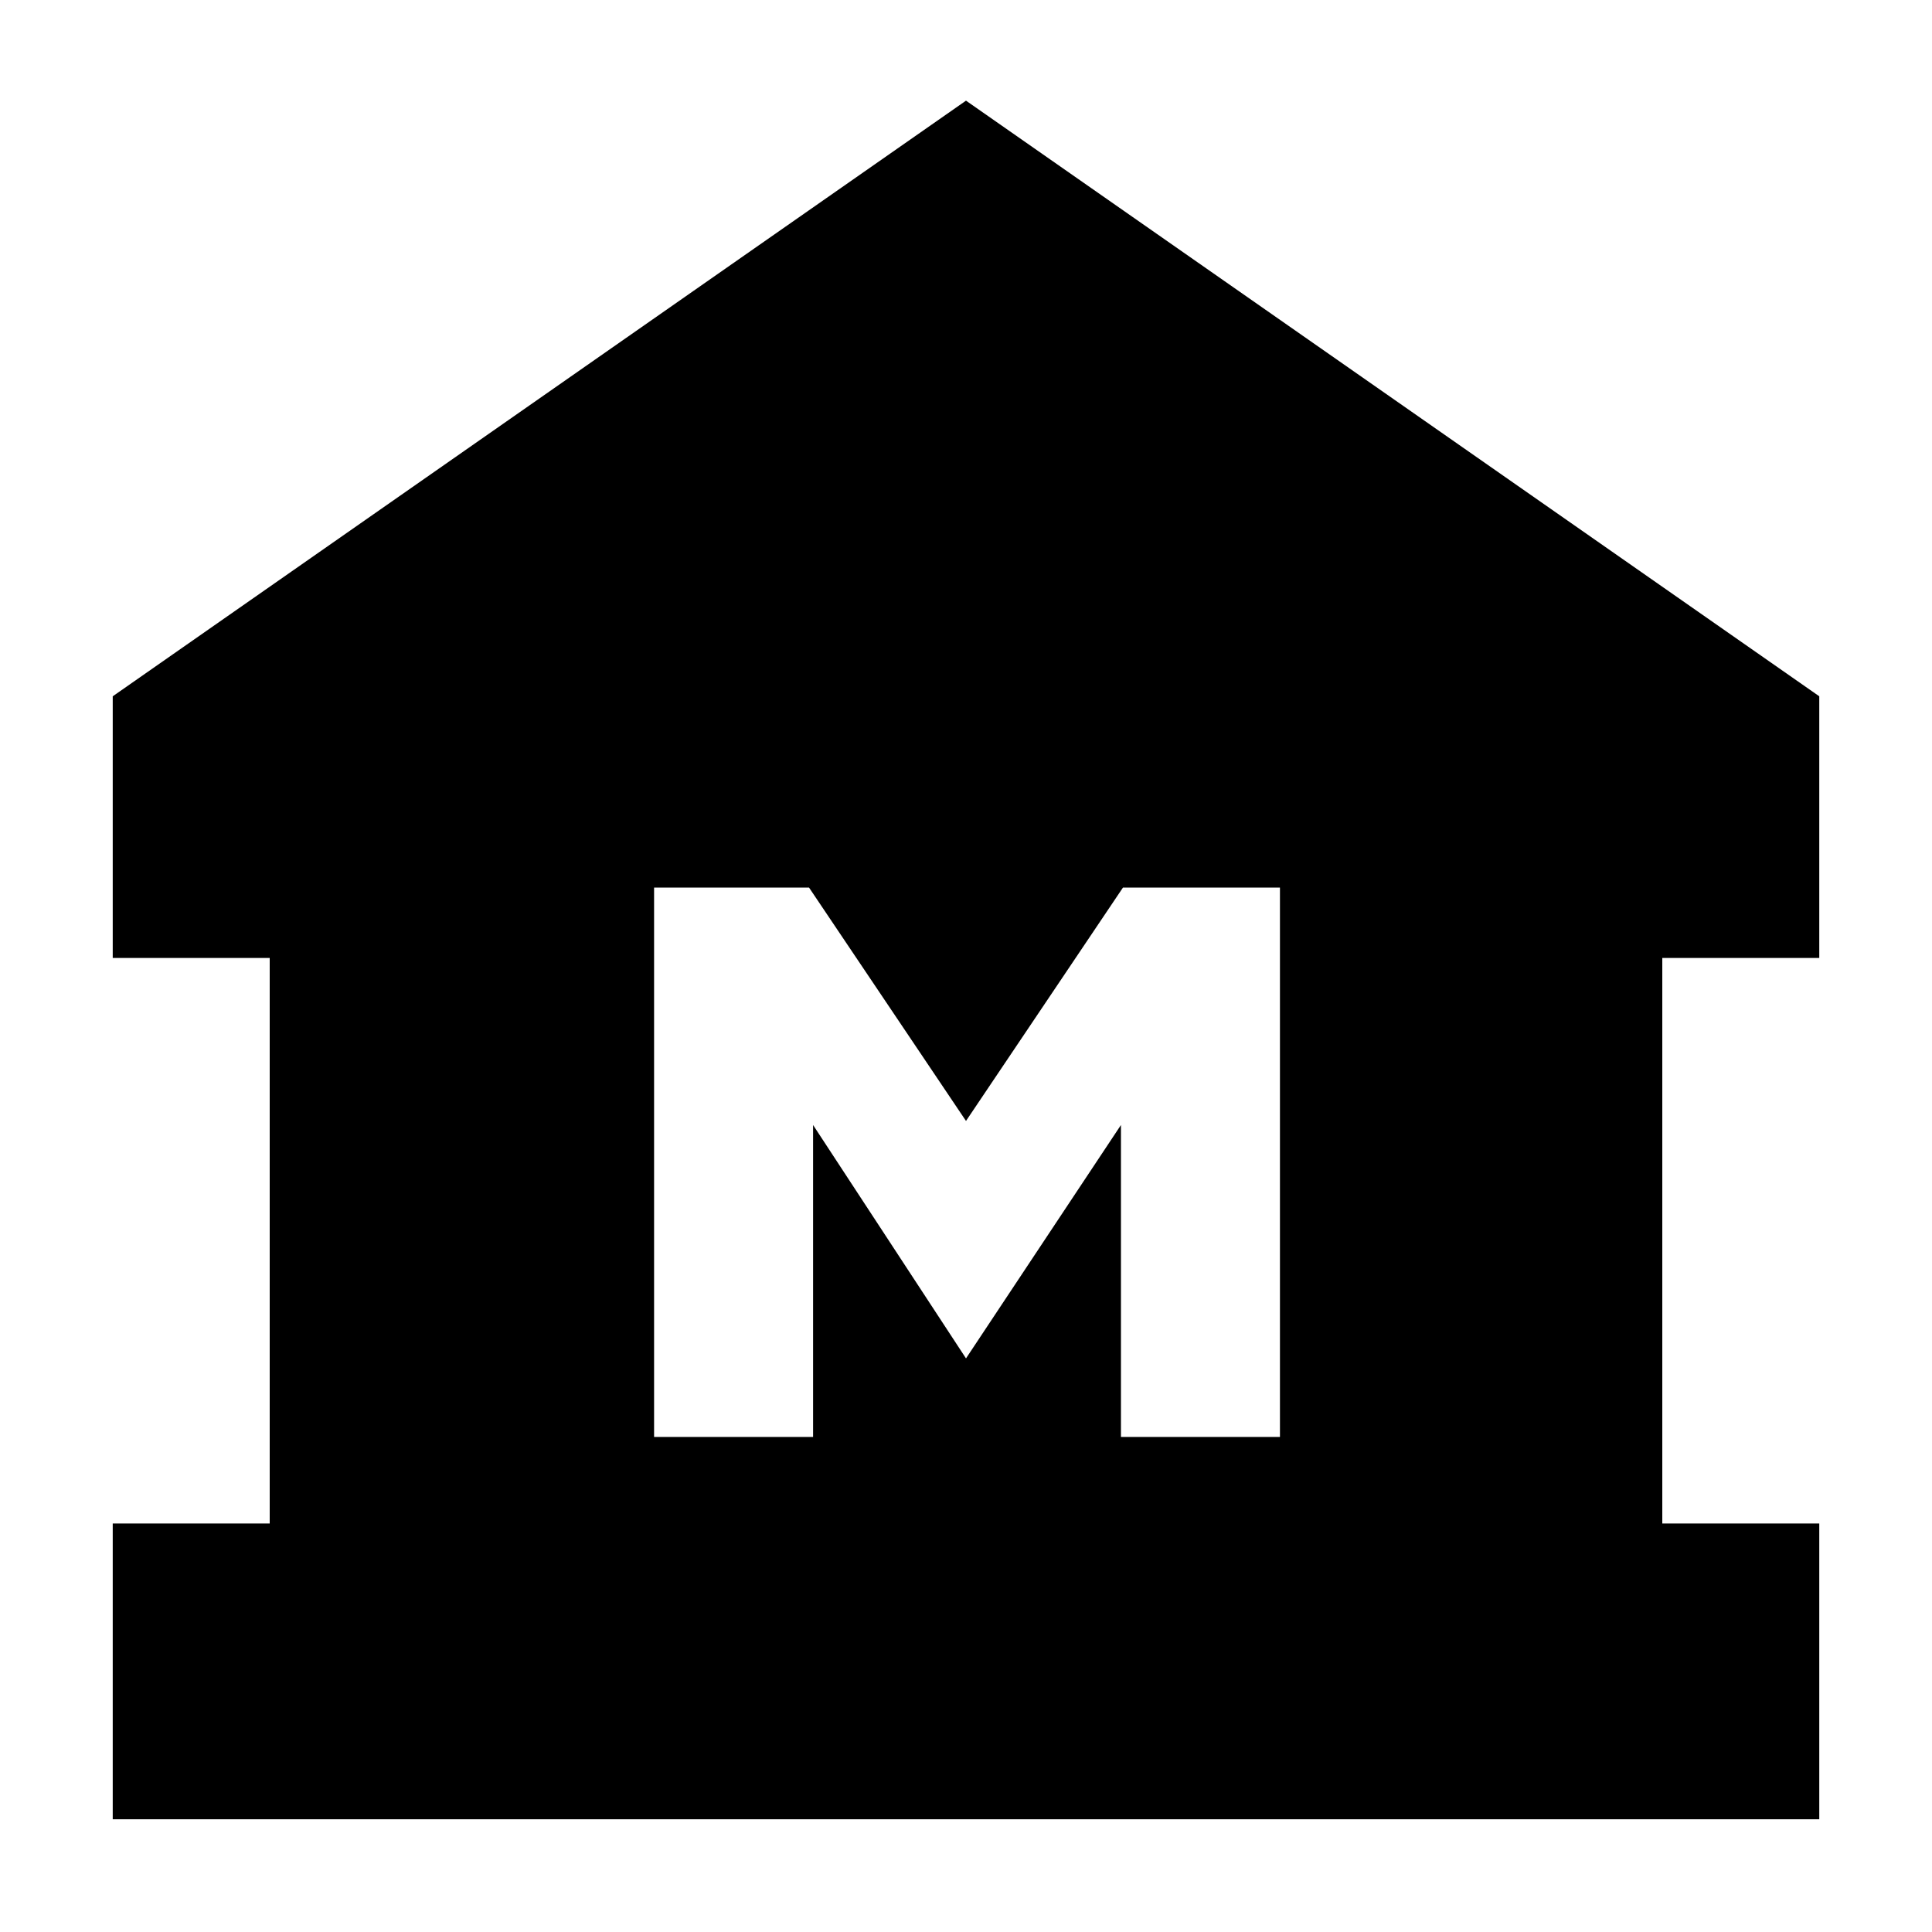 <svg xmlns="http://www.w3.org/2000/svg" height="20" width="20"><path d="M1.167 18.833v-3.062h1.625V9.917H1.167V7.208L10 1.042l8.833 6.166v2.709h-1.625v5.854h1.625v3.062Zm5.604-3.958h1.646v-3.229L10 14.062l1.604-2.416v3.229h1.646V9.188h-1.625L10 11.604 8.375 9.188H6.771Z"/></svg>